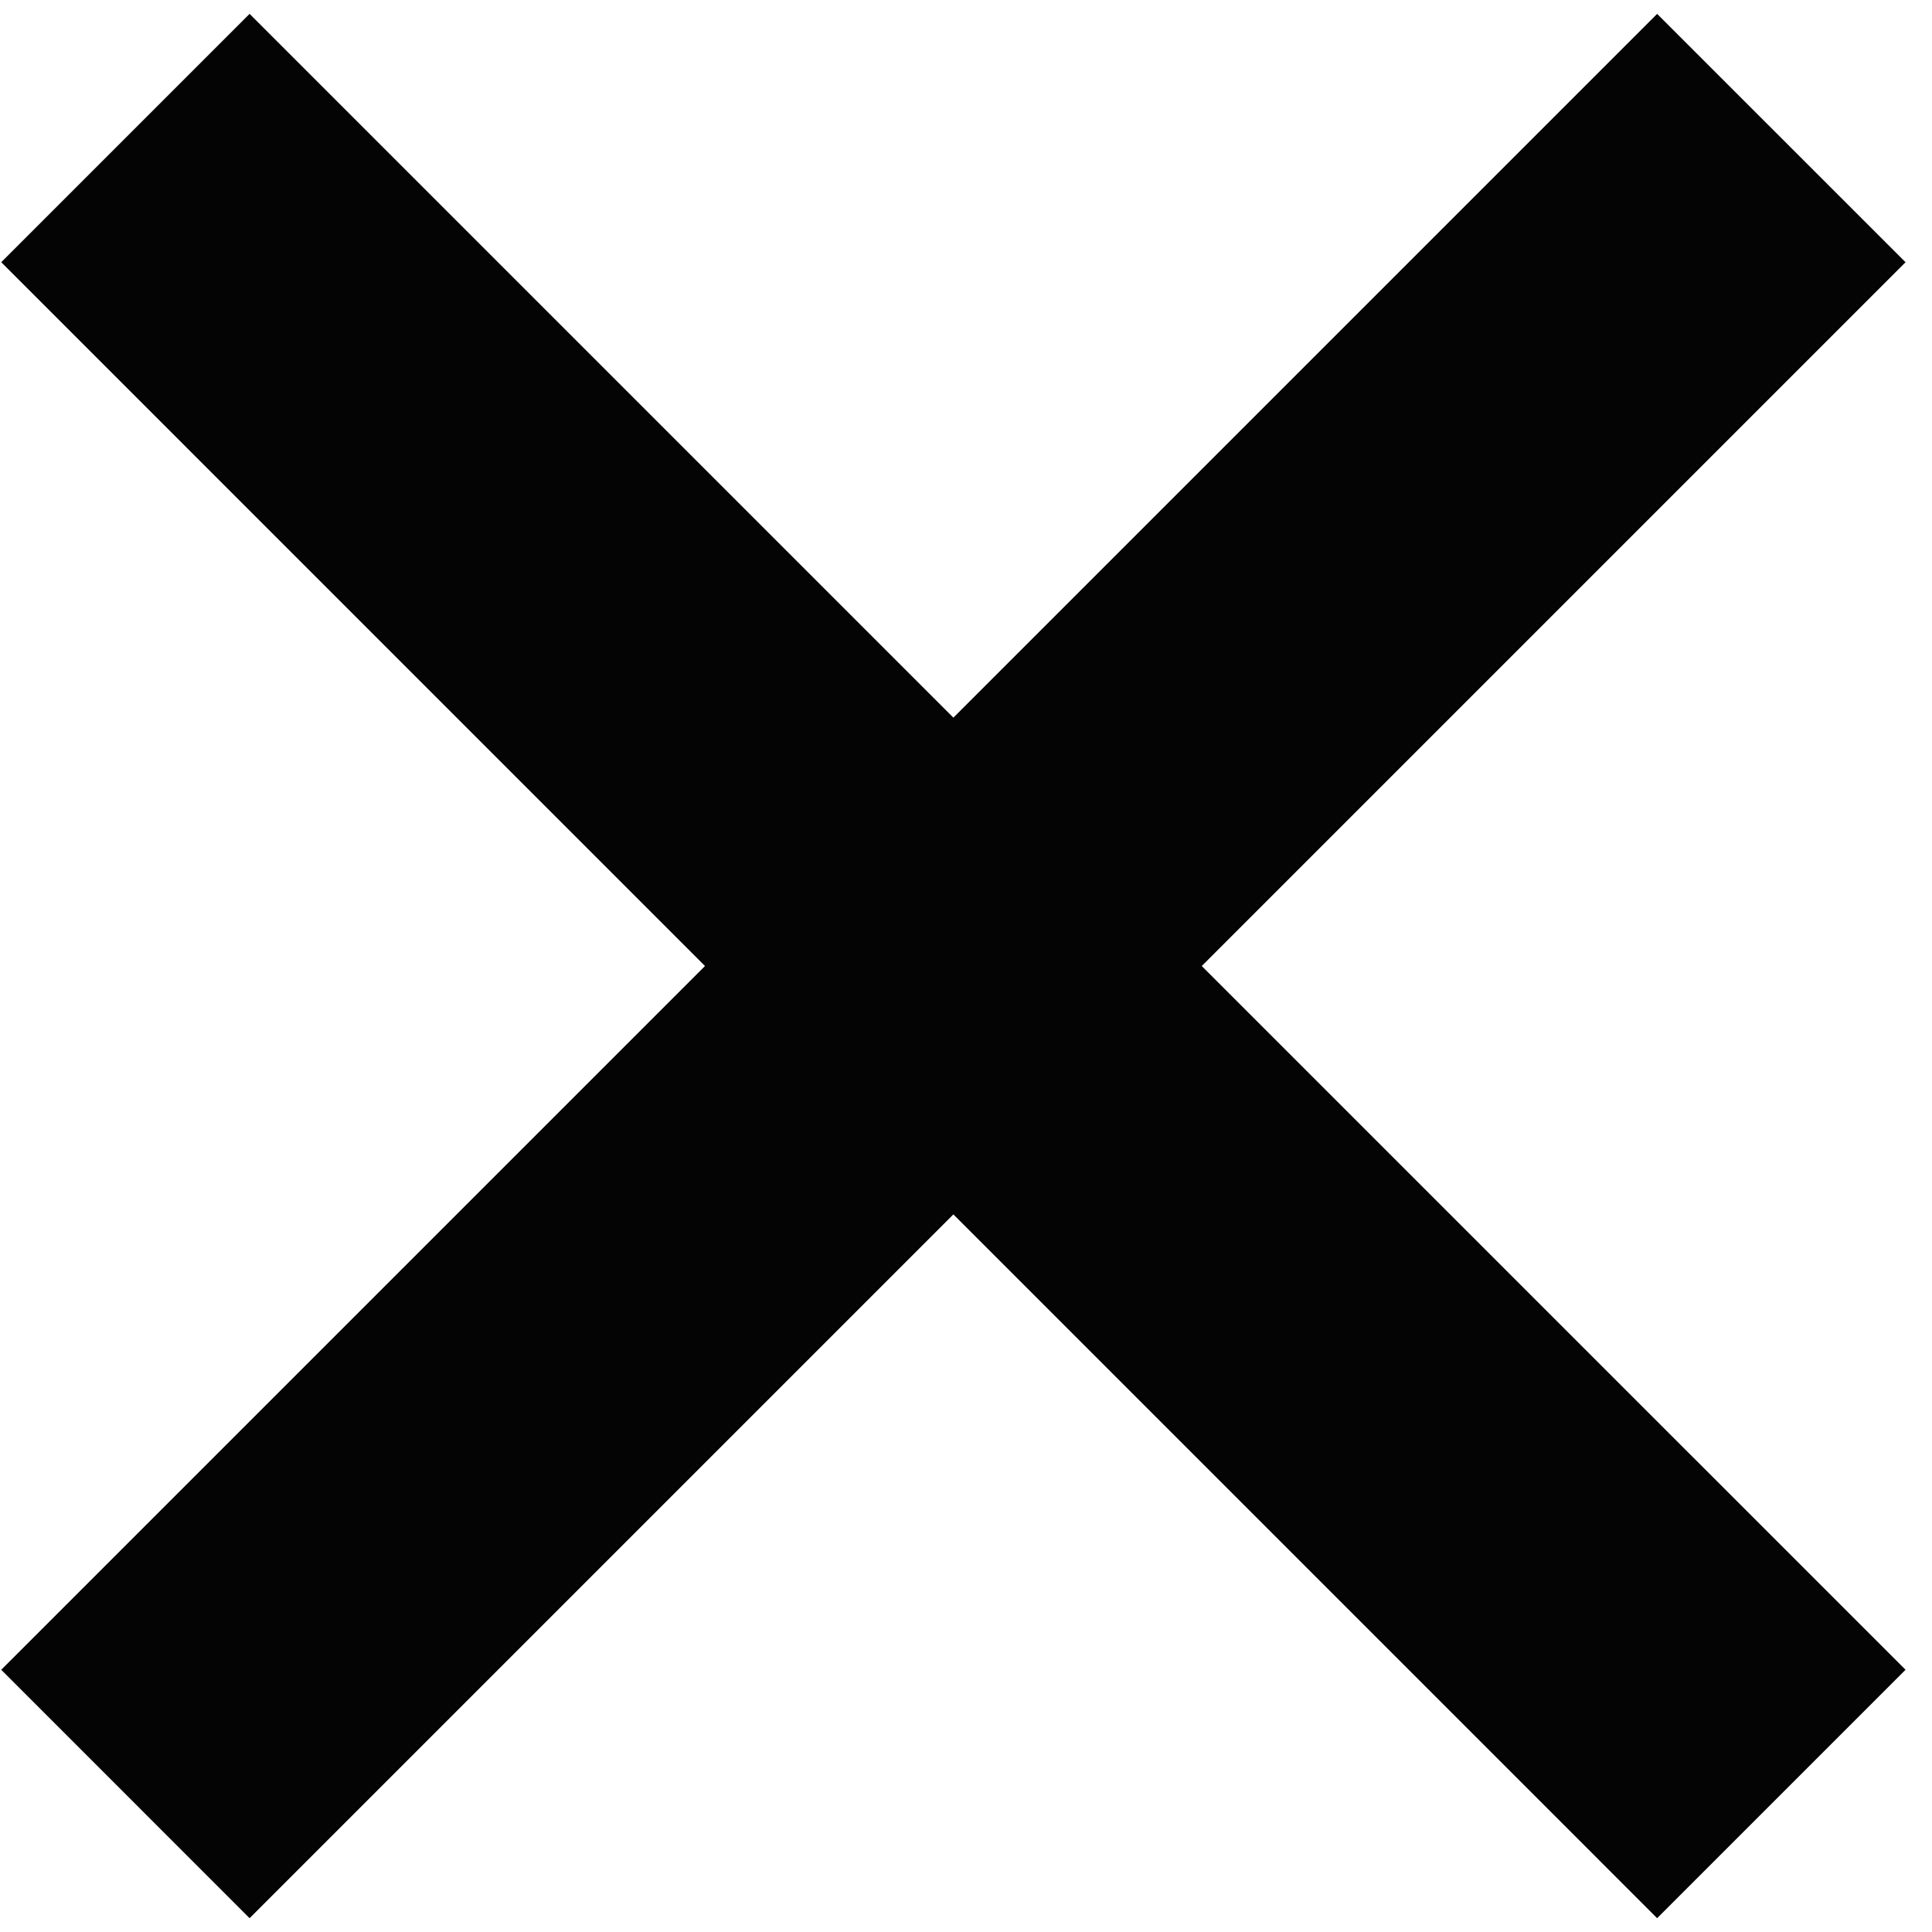 <svg width="33" height="33" viewBox="0 0 33 33" fill="none" xmlns="http://www.w3.org/2000/svg">
<path d="M28.305 0.237L32.548 4.479L4.263 32.764L0.021 28.521L28.305 0.237Z" fill="#040404"/>
<path d="M0.021 4.479L4.263 0.237L32.548 28.521L28.305 32.764L0.021 4.479Z" fill="#040404"/>
</svg>

